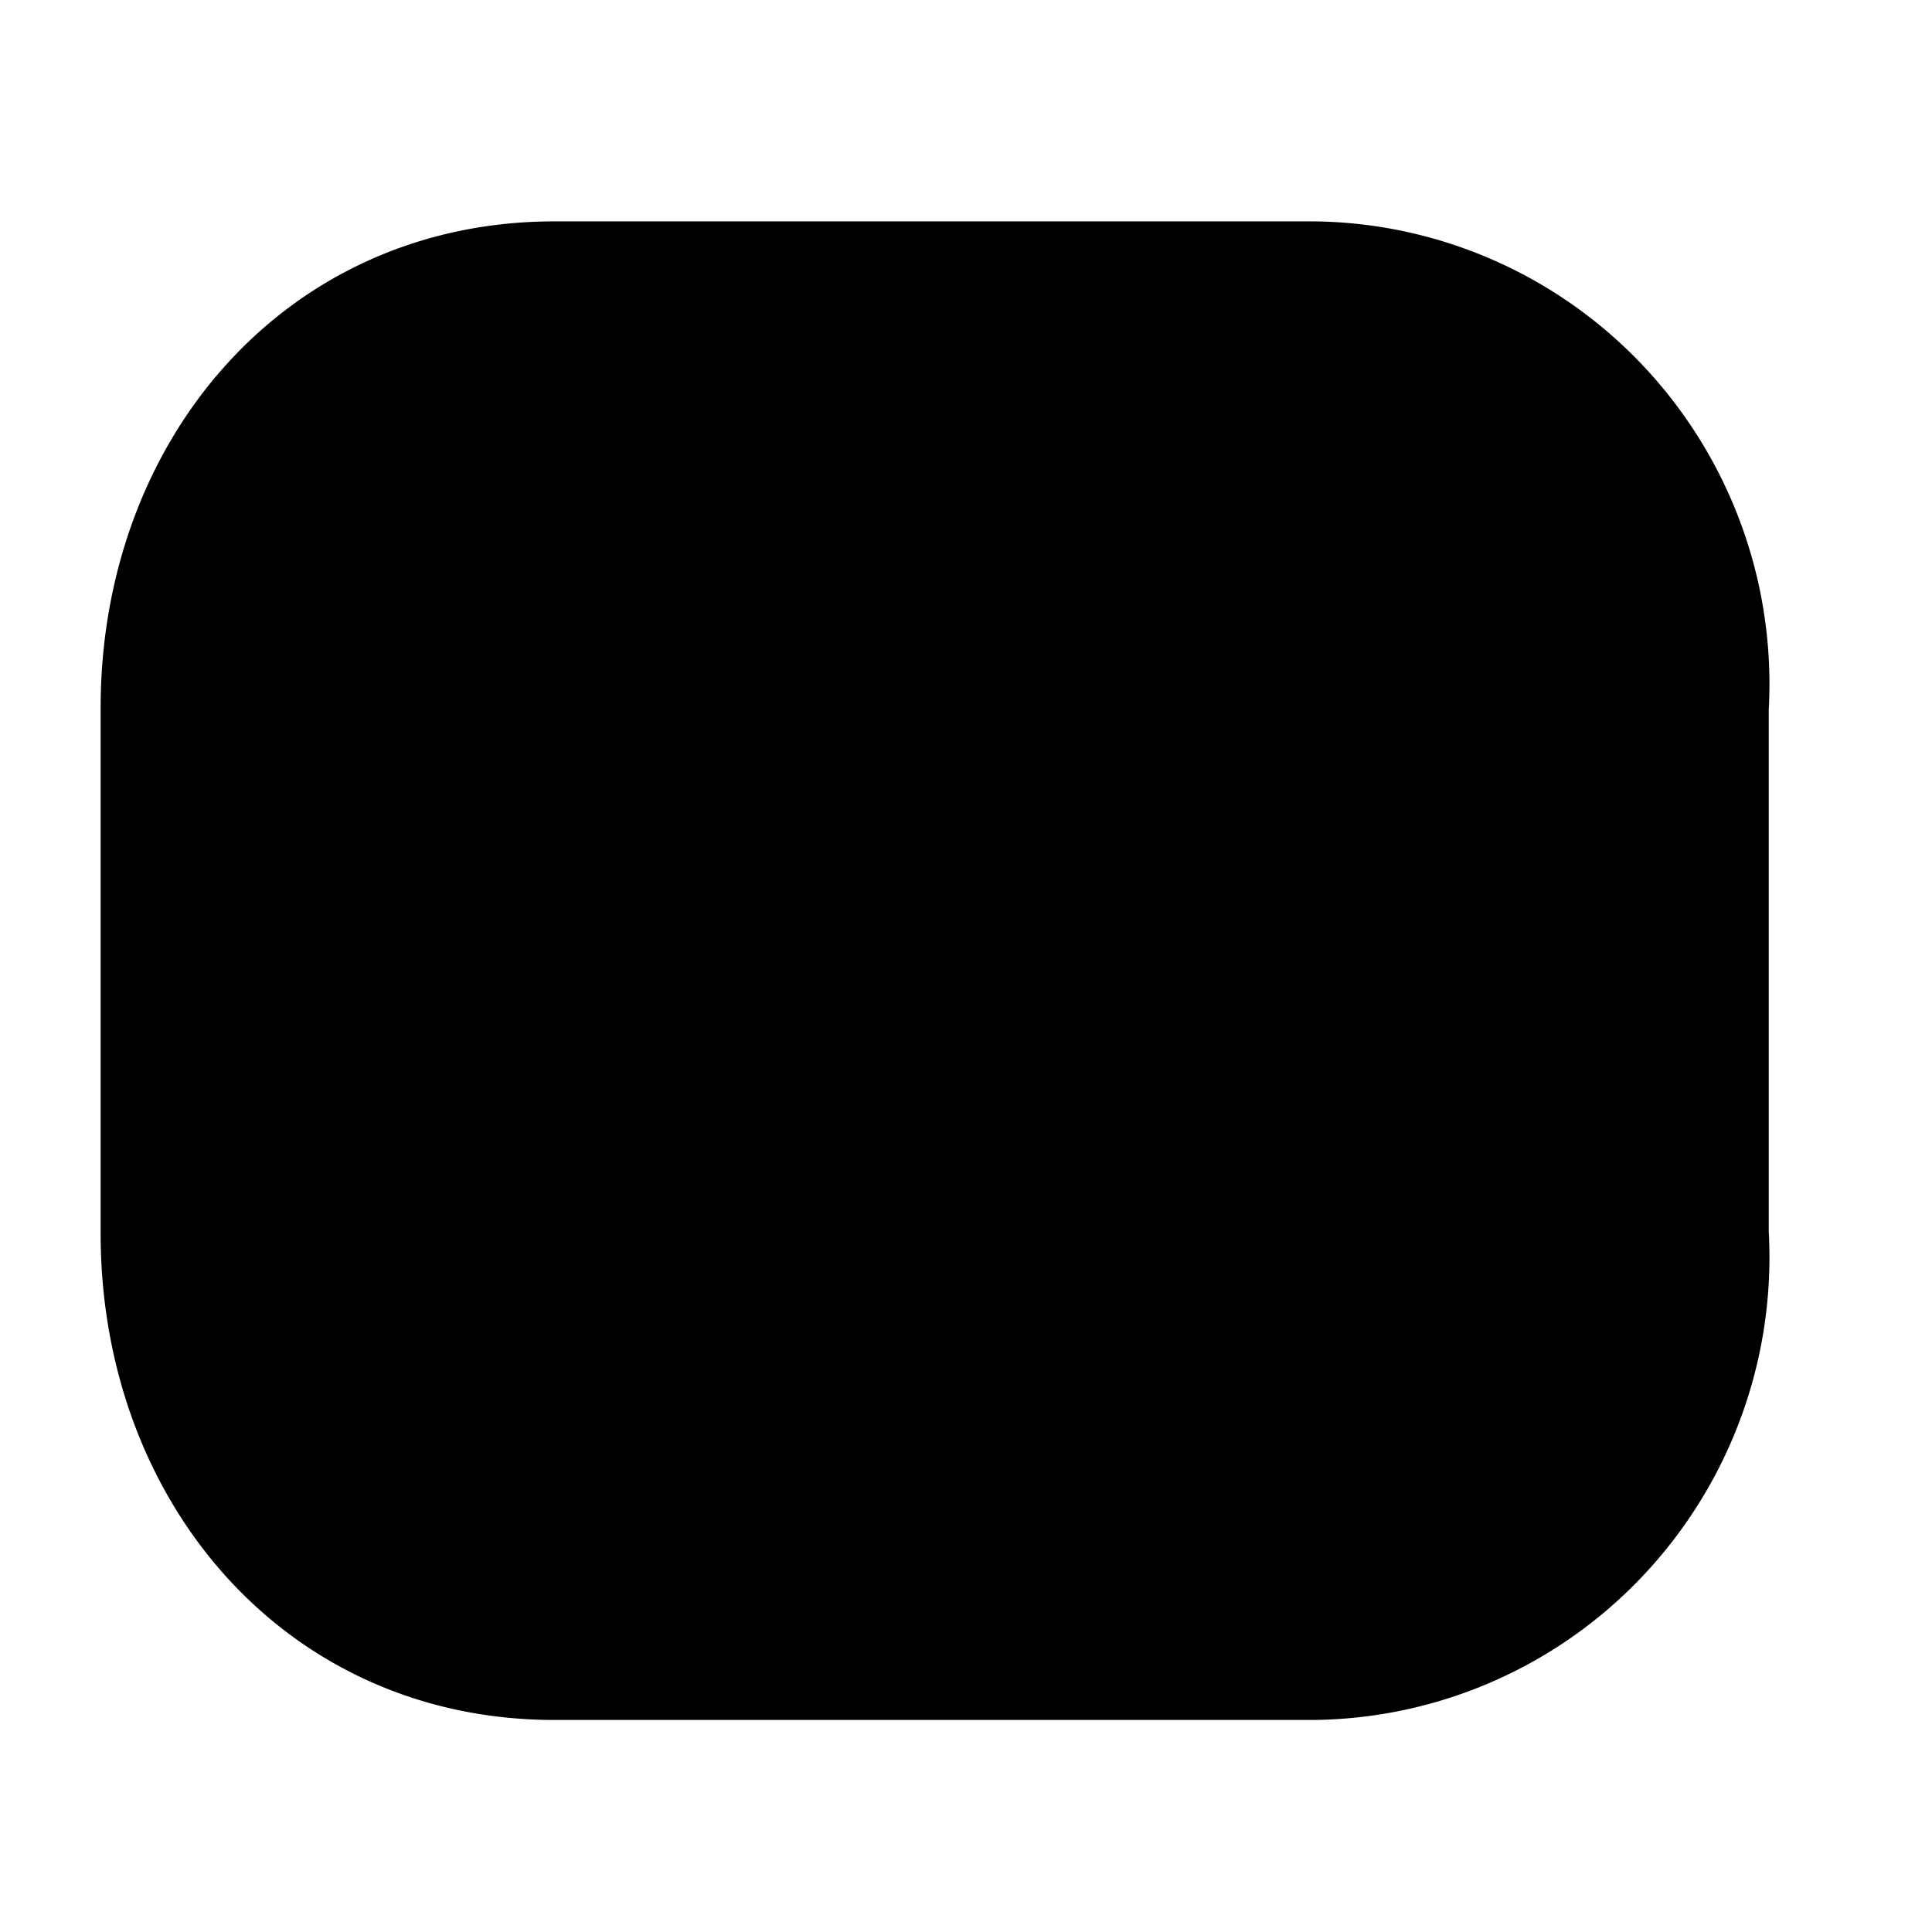 <svg xmlns="http://www.w3.org/2000/svg" viewBox="0 0 24 24" focusable="false" fill-rule="evenodd" stroke="currentColor" stroke-linecap="round" stroke-linejoin="round" stroke-width="1.5">
  <g >
    <path d="M17.268 9.061l-4.266 3.434a2.223 2.223 0 01-2.746 0L5.954 9.061"/>
    <path d="M6.888 3.5h9.428c1.36.015 2.653.59 3.58 1.59a5.017 5.017 0 011.326 3.704v6.528a5.017 5.017 0 01-1.326 3.704 4.957 4.957 0 01-3.58 1.59H6.888C3.968 20.616 2 18.241 2 15.322V8.794C2 5.875 3.968 3.5 6.888 3.5z"/>
  </g>
</svg>
